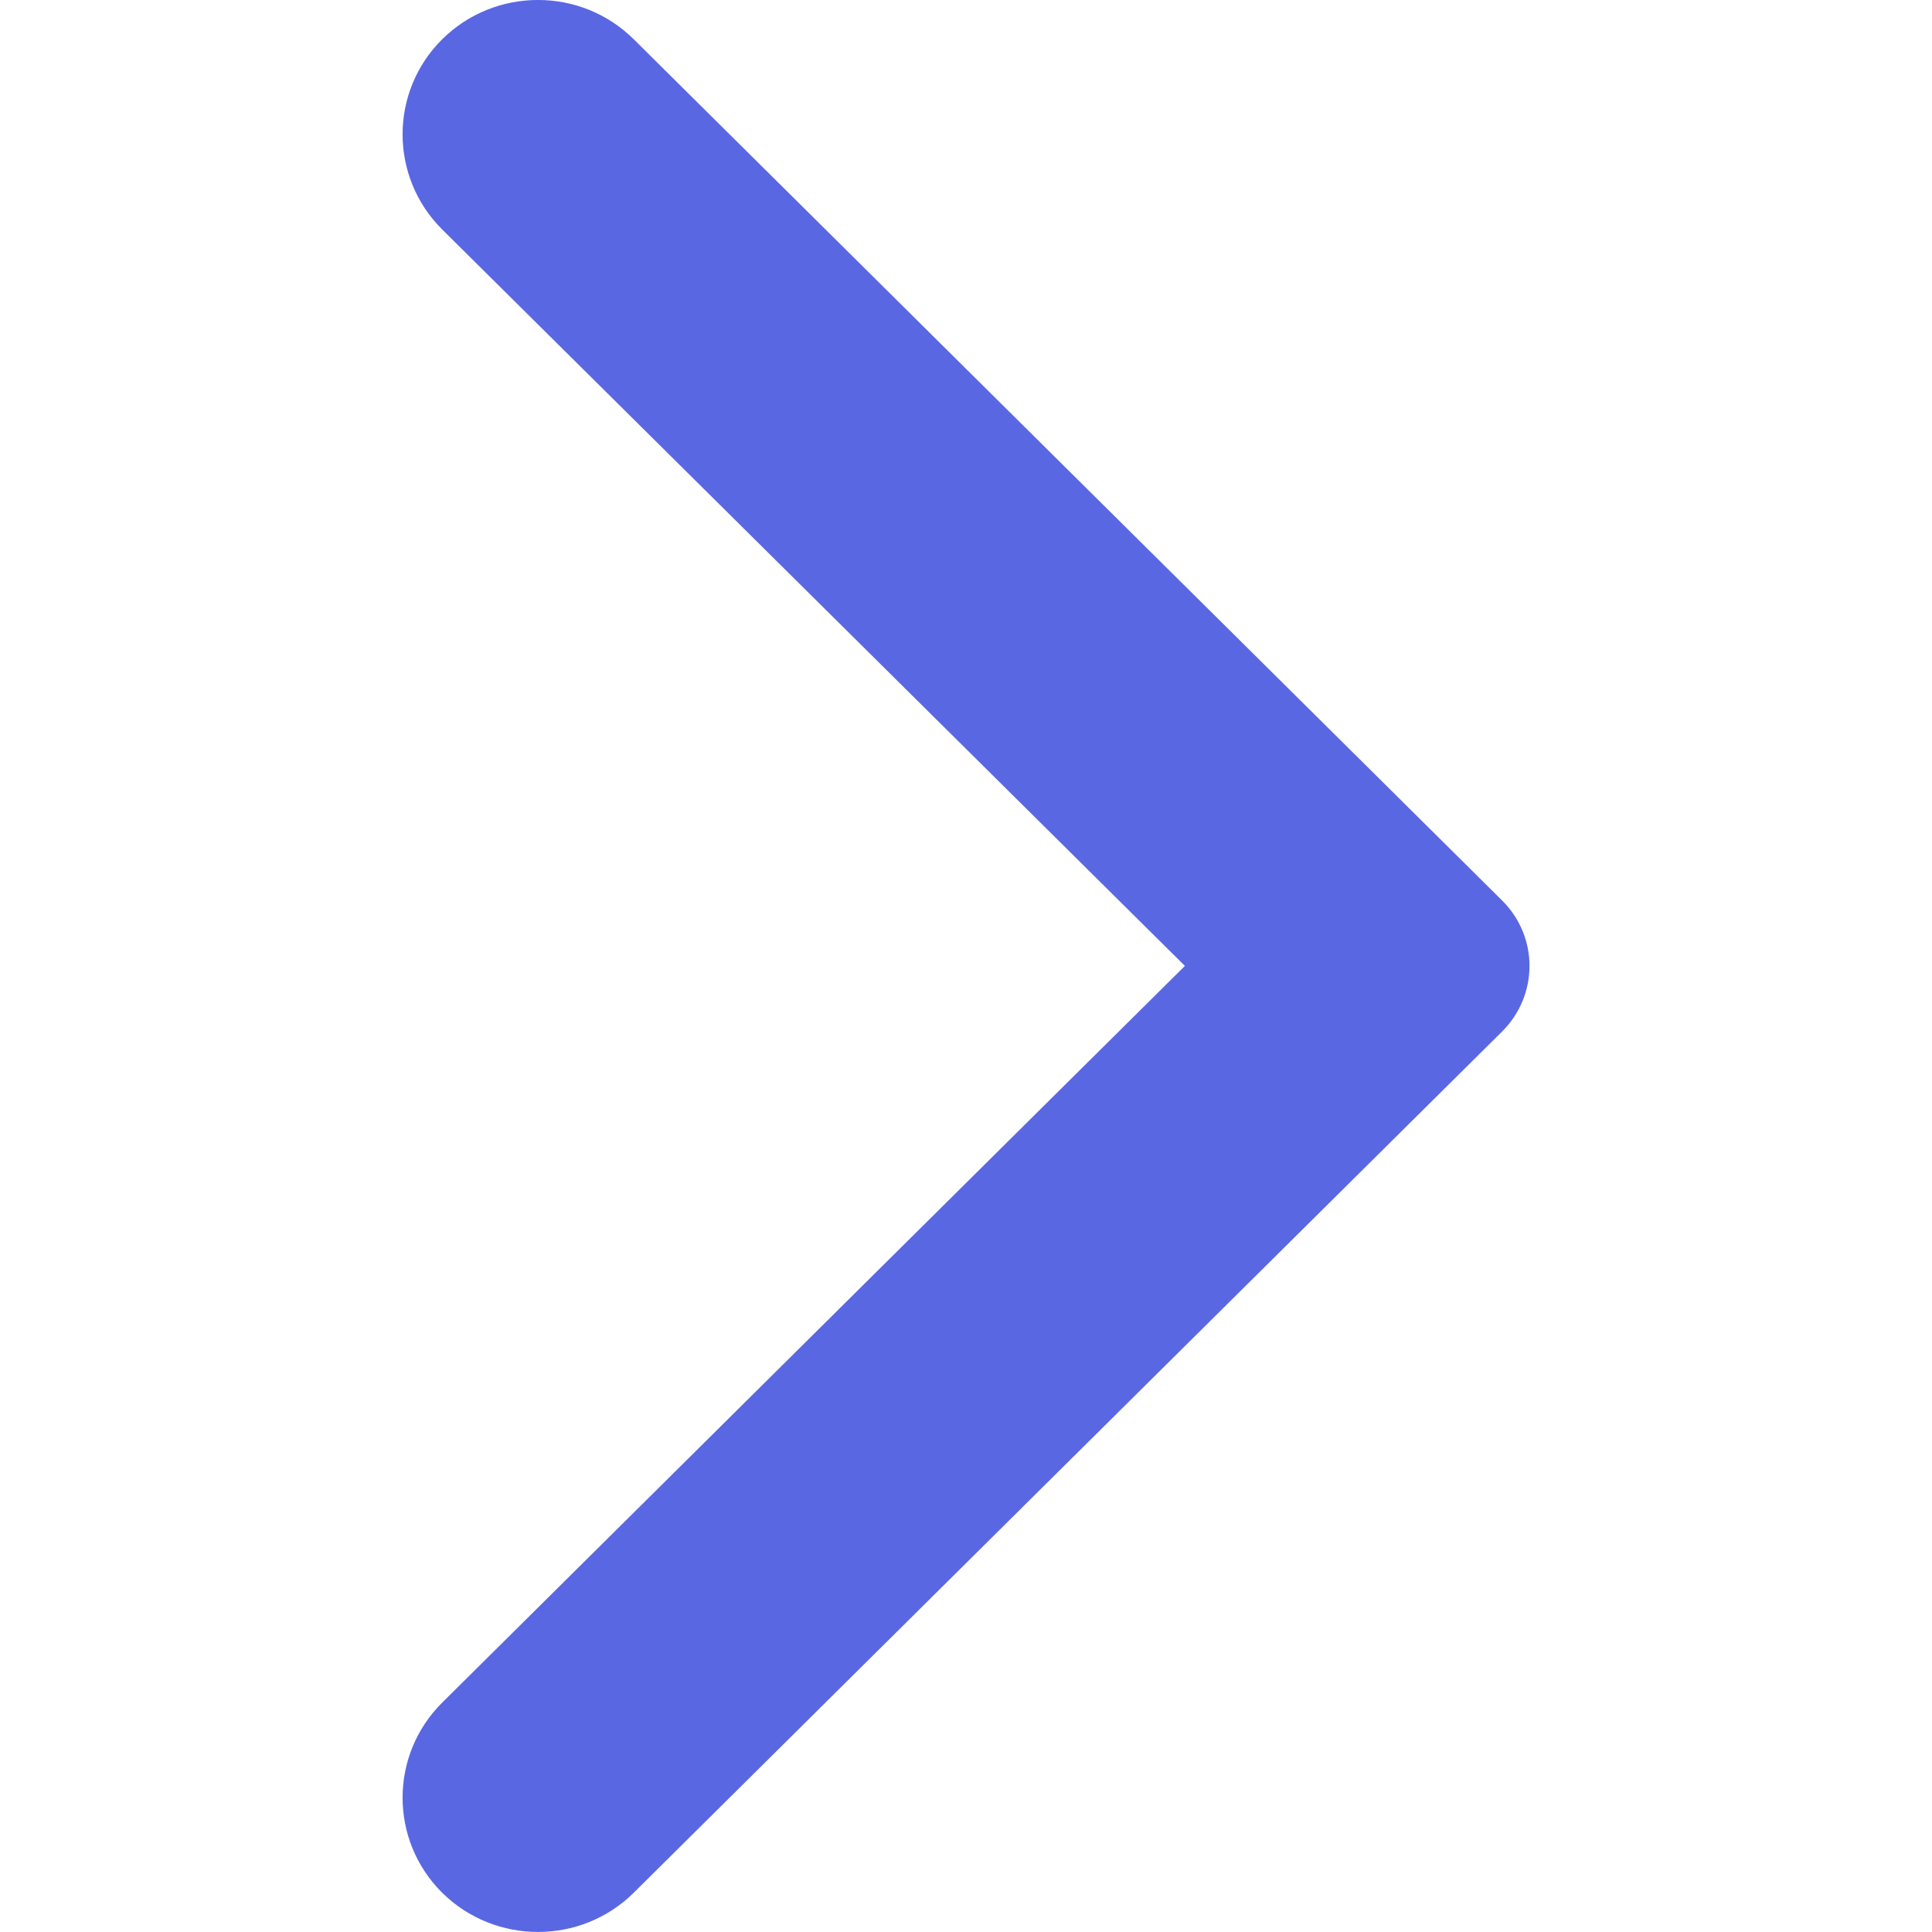 <svg xmlns="http://www.w3.org/2000/svg" xmlns:xlink="http://www.w3.org/1999/xlink" width="20" height="20" viewBox="0 0 20 20">
  <defs>
    <path id="chevron-right-a" d="M13.439,15.426 L4.451,6.512 C4.072,6.137 4.072,5.531 4.451,5.154 L13.439,-3.76 C13.986,-4.302 14.875,-4.302 15.423,-3.76 C15.969,-3.217 15.969,-2.336 15.423,-1.793 L7.734,5.834 L15.423,13.458 C15.969,14.002 15.969,14.883 15.423,15.426 C14.875,15.969 13.986,15.969 13.439,15.426"/>
  </defs>
  <g fill="none" fill-rule="evenodd" transform="rotate(-180 10 10)">
    <rect width="20" height="20" transform="rotate(-90 10 10)"/>
    <use fill="#5A67E3" transform="translate(0 4.167)" xlink:href="#chevron-right-a"/>
  </g>
</svg>
